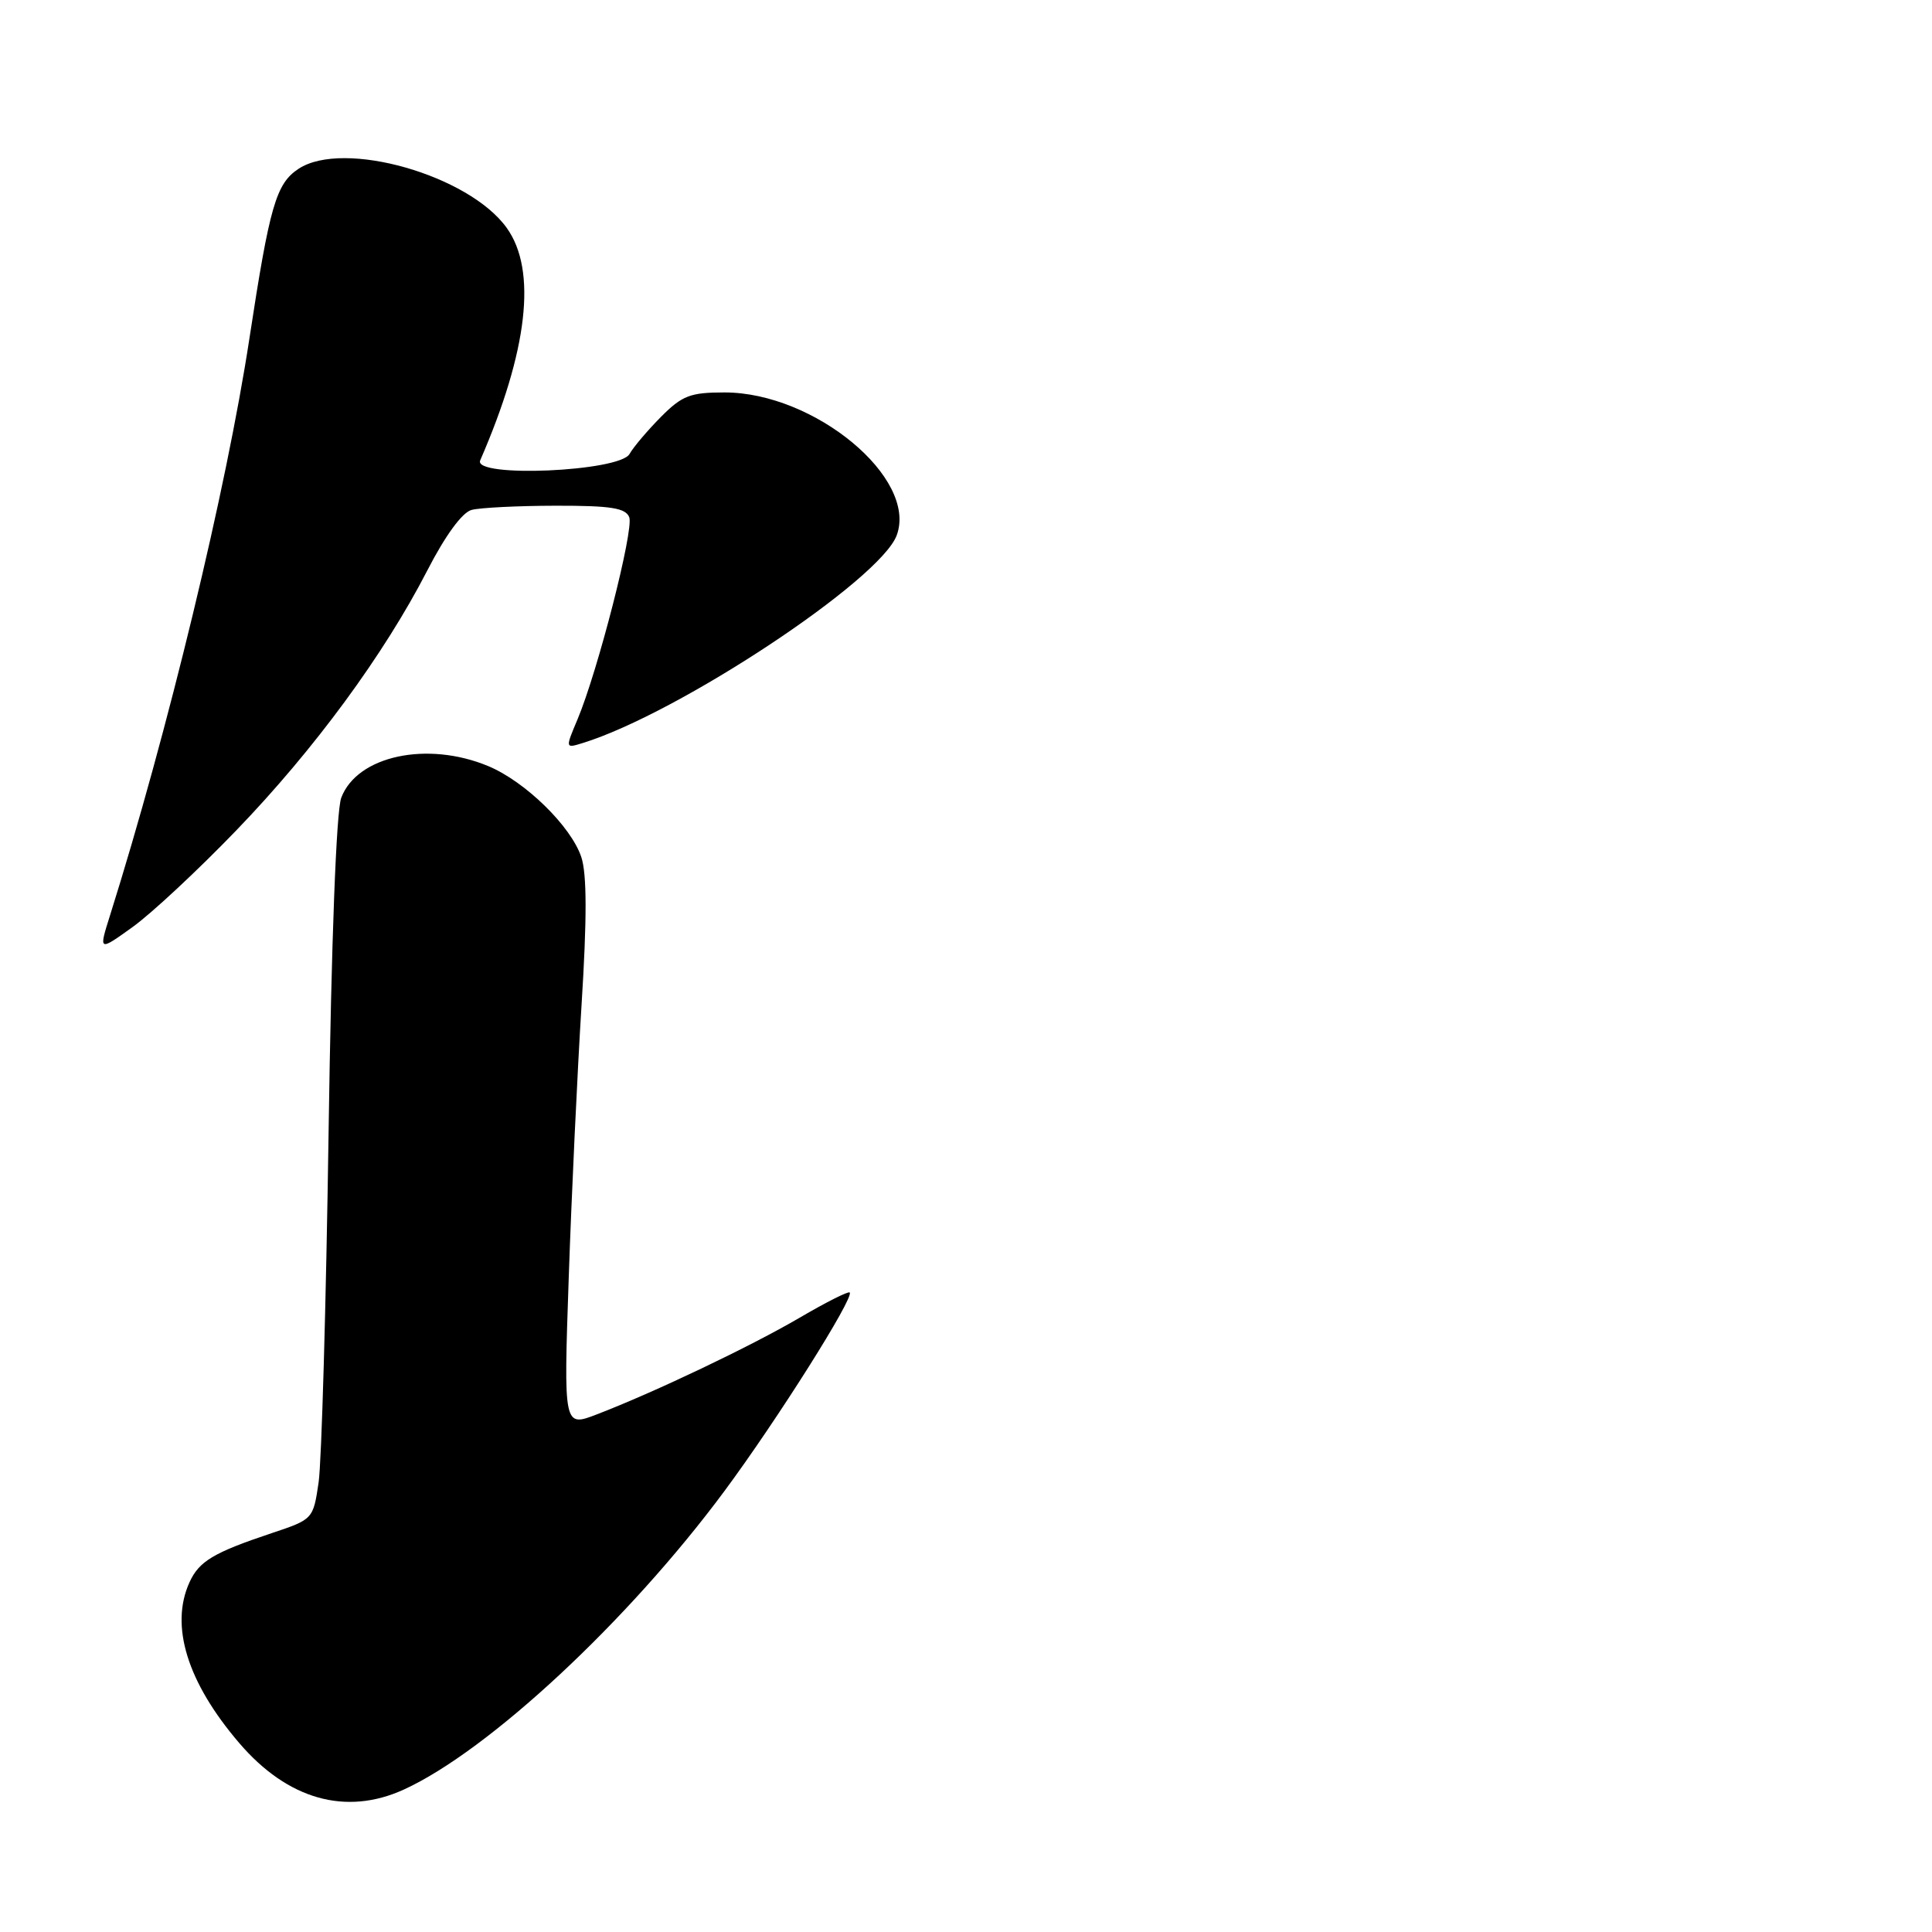 <?xml version="1.0" encoding="UTF-8" standalone="no"?>
<!DOCTYPE svg PUBLIC "-//W3C//DTD SVG 1.1//EN" "http://www.w3.org/Graphics/SVG/1.1/DTD/svg11.dtd" >
<svg xmlns="http://www.w3.org/2000/svg" xmlns:xlink="http://www.w3.org/1999/xlink" version="1.1" viewBox="0 0 256 256">
 <g >
 <path fill="currentColor"
d=" M 53.50 237.13 C 64.73 232.00 83.20 214.82 95.95 197.63 C 102.96 188.18 113.23 171.90 112.59 171.26 C 112.40 171.07 109.43 172.57 105.98 174.59 C 99.49 178.39 86.77 184.46 79.09 187.41 C 74.68 189.11 74.68 189.11 75.36 169.31 C 75.73 158.41 76.50 142.14 77.06 133.14 C 77.78 121.72 77.77 115.82 77.03 113.58 C 75.68 109.50 69.61 103.56 64.69 101.51 C 56.61 98.15 47.33 100.14 45.22 105.70 C 44.56 107.42 43.91 124.58 43.54 150.00 C 43.21 172.82 42.61 193.71 42.22 196.41 C 41.50 201.30 41.48 201.32 36.00 203.15 C 28.28 205.73 26.38 206.87 25.11 209.66 C 22.49 215.41 24.81 222.92 31.70 230.96 C 38.11 238.45 45.83 240.63 53.50 237.13 Z  M 31.29 110.05 C 41.63 99.33 50.88 86.74 56.62 75.59 C 59.01 70.95 61.23 67.91 62.48 67.57 C 63.59 67.27 68.61 67.02 73.64 67.01 C 80.96 67.00 82.90 67.31 83.38 68.54 C 84.01 70.18 79.21 88.93 76.52 95.33 C 74.90 99.17 74.90 99.17 77.20 98.46 C 89.87 94.55 116.62 76.86 118.82 70.93 C 121.62 63.36 107.93 52.00 96.00 52.00 C 91.46 52.00 90.39 52.41 87.57 55.25 C 85.80 57.04 83.93 59.24 83.42 60.15 C 82.11 62.50 62.61 63.34 63.63 61.00 C 69.95 46.46 71.17 35.84 67.16 30.22 C 62.16 23.20 45.52 18.46 39.57 22.36 C 36.58 24.32 35.73 27.28 33.05 44.84 C 30.01 64.79 22.24 96.93 14.58 121.29 C 13.07 126.07 13.07 126.07 17.58 122.83 C 20.06 121.05 26.23 115.30 31.29 110.05 Z "/>
</g>
</svg>